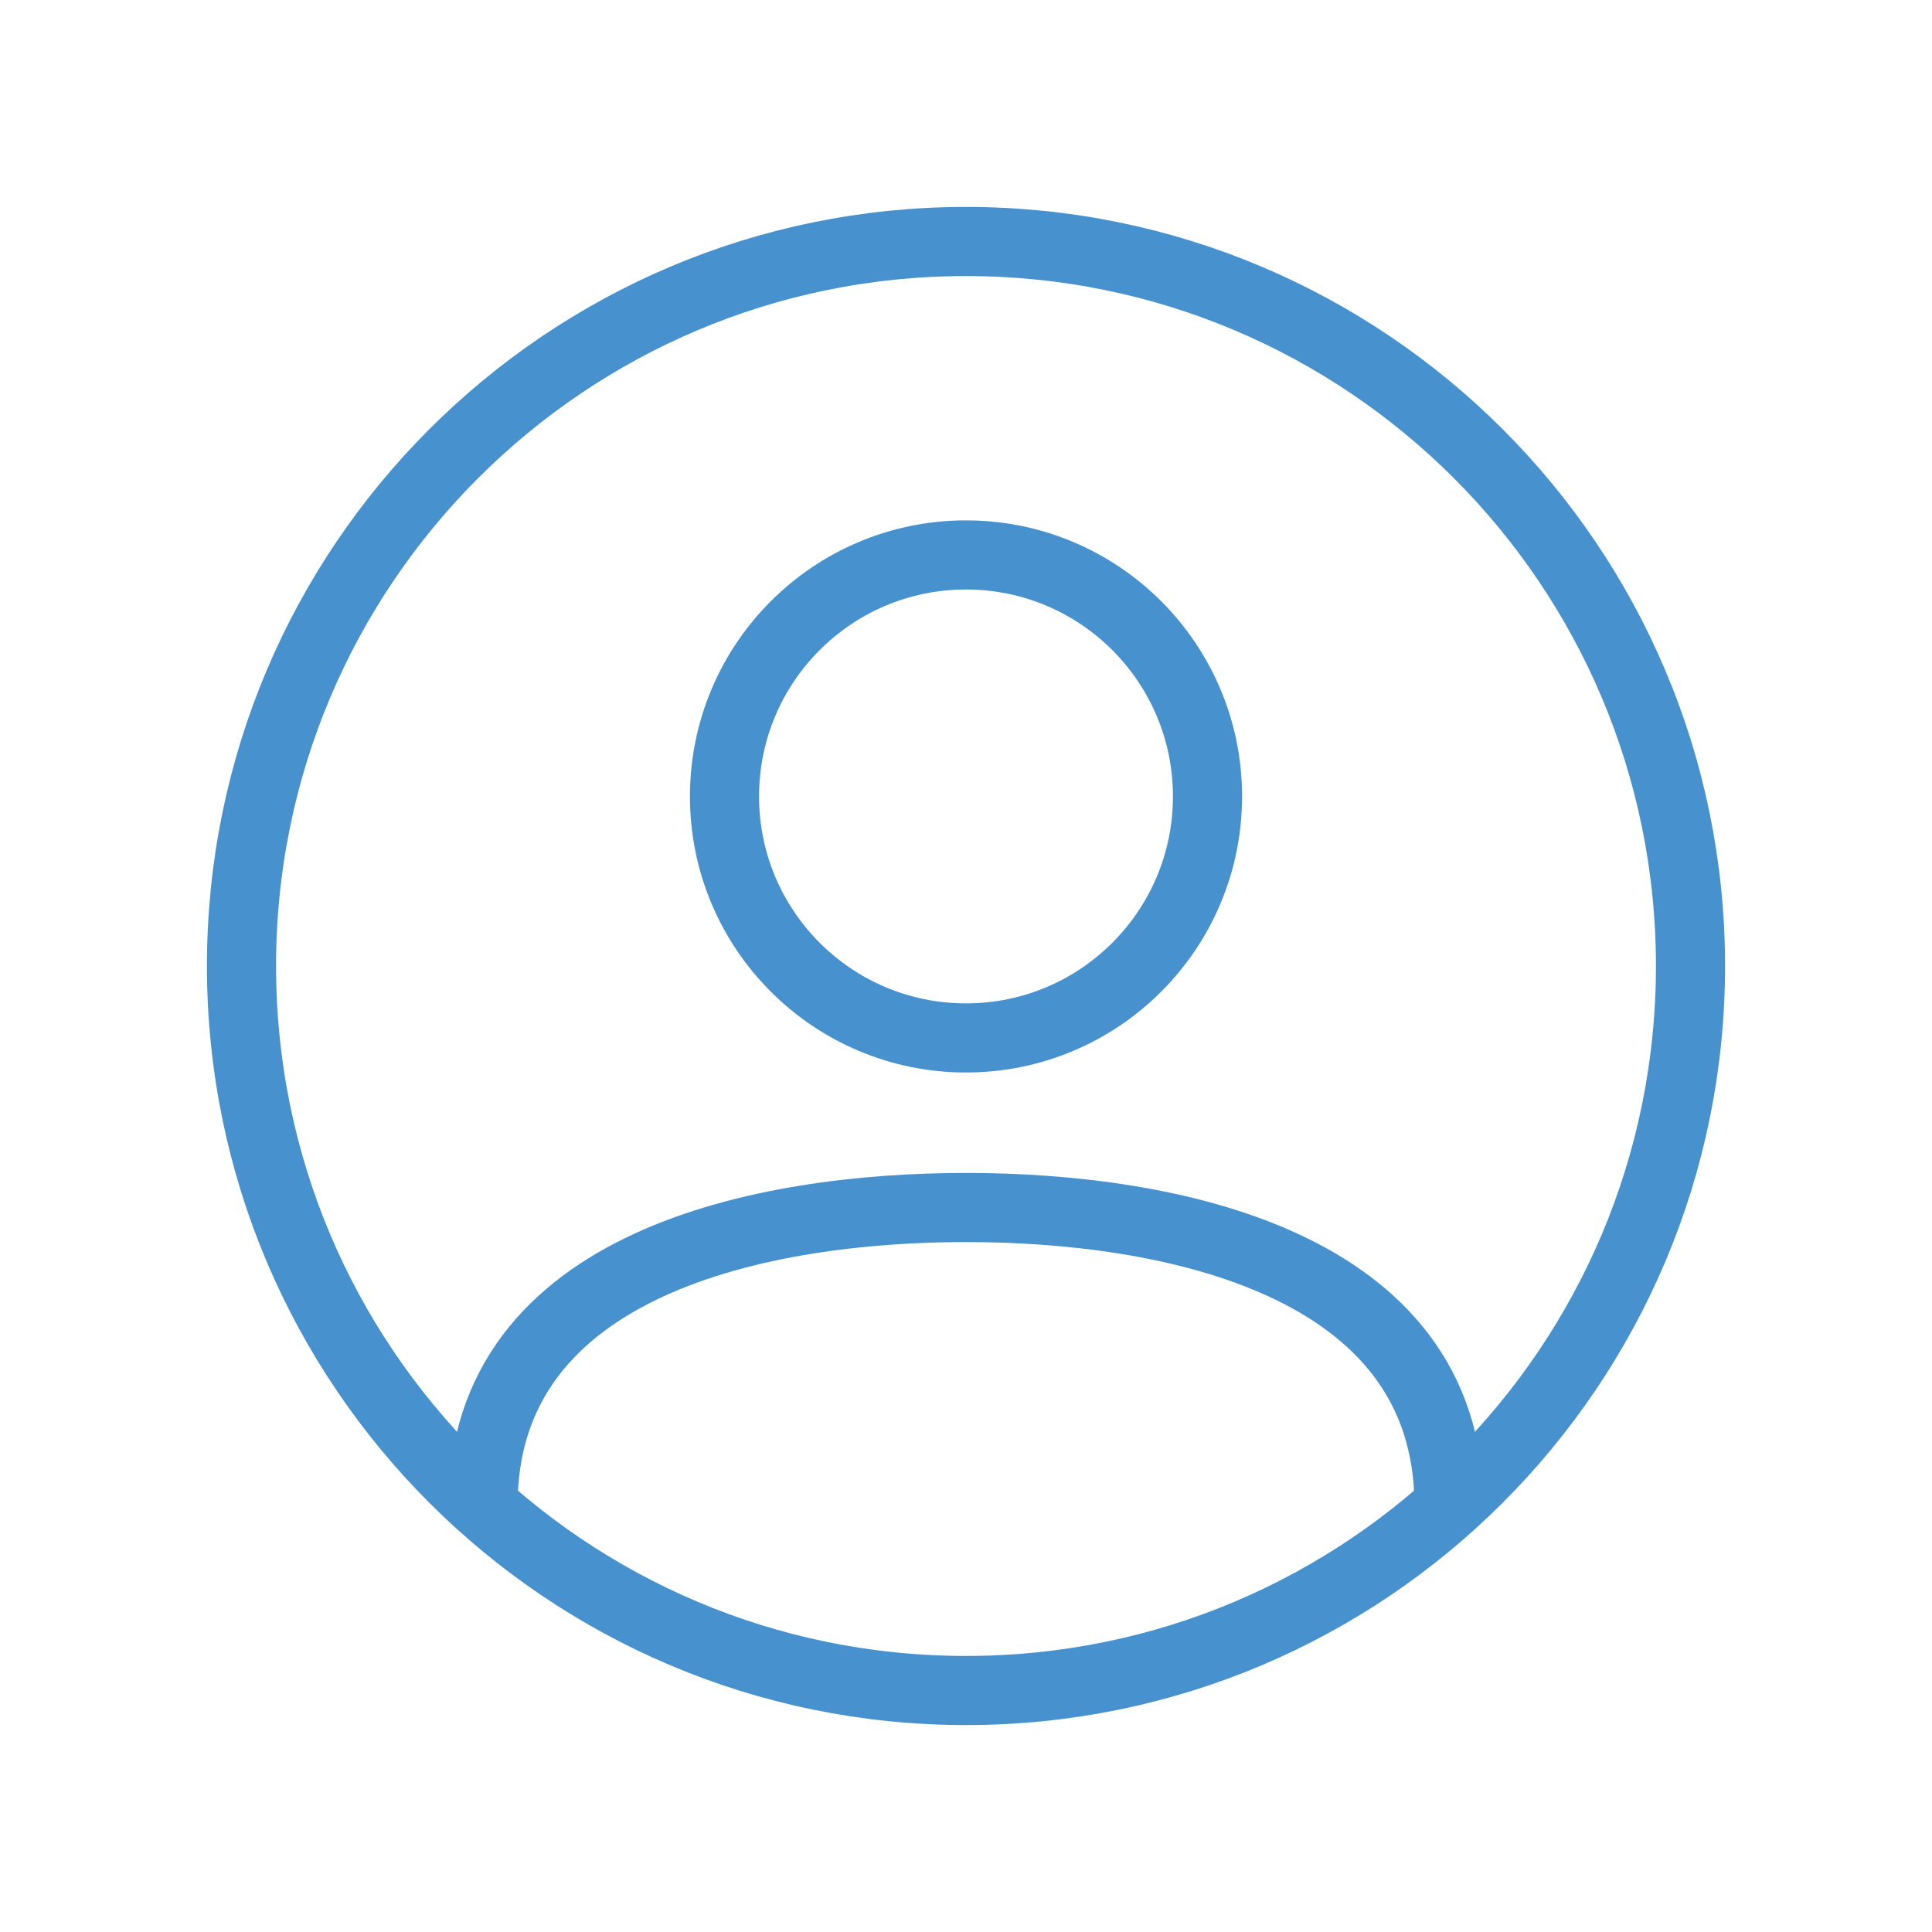 <svg width="188" height="188" viewBox="0 0 188 188" fill="none" xmlns="http://www.w3.org/2000/svg">
<path d="M94 164.5C132.936 164.5 164.5 132.936 164.5 94C164.5 55.064 132.936 23.5 94 23.5C55.064 23.5 23.5 55.064 23.5 94C23.5 132.936 55.064 164.5 94 164.5Z" stroke="#4792CE" stroke-width="6.726" stroke-linecap="round" stroke-linejoin="round"/>
<path d="M141 146.501C141 122.753 113.584 117.5 94 117.5C74.417 117.5 47 122.753 47 146.501" stroke="#4792CE" stroke-width="6.726" stroke-linecap="round" stroke-linejoin="round"/>
<path d="M94 101C106.979 101 117.5 90.479 117.5 77.5C117.5 64.521 106.979 54 94 54C81.021 54 70.5 64.521 70.5 77.5C70.5 90.479 81.021 101 94 101Z" stroke="#4792CE" stroke-width="6.726" stroke-linecap="round" stroke-linejoin="round"/>
</svg>
